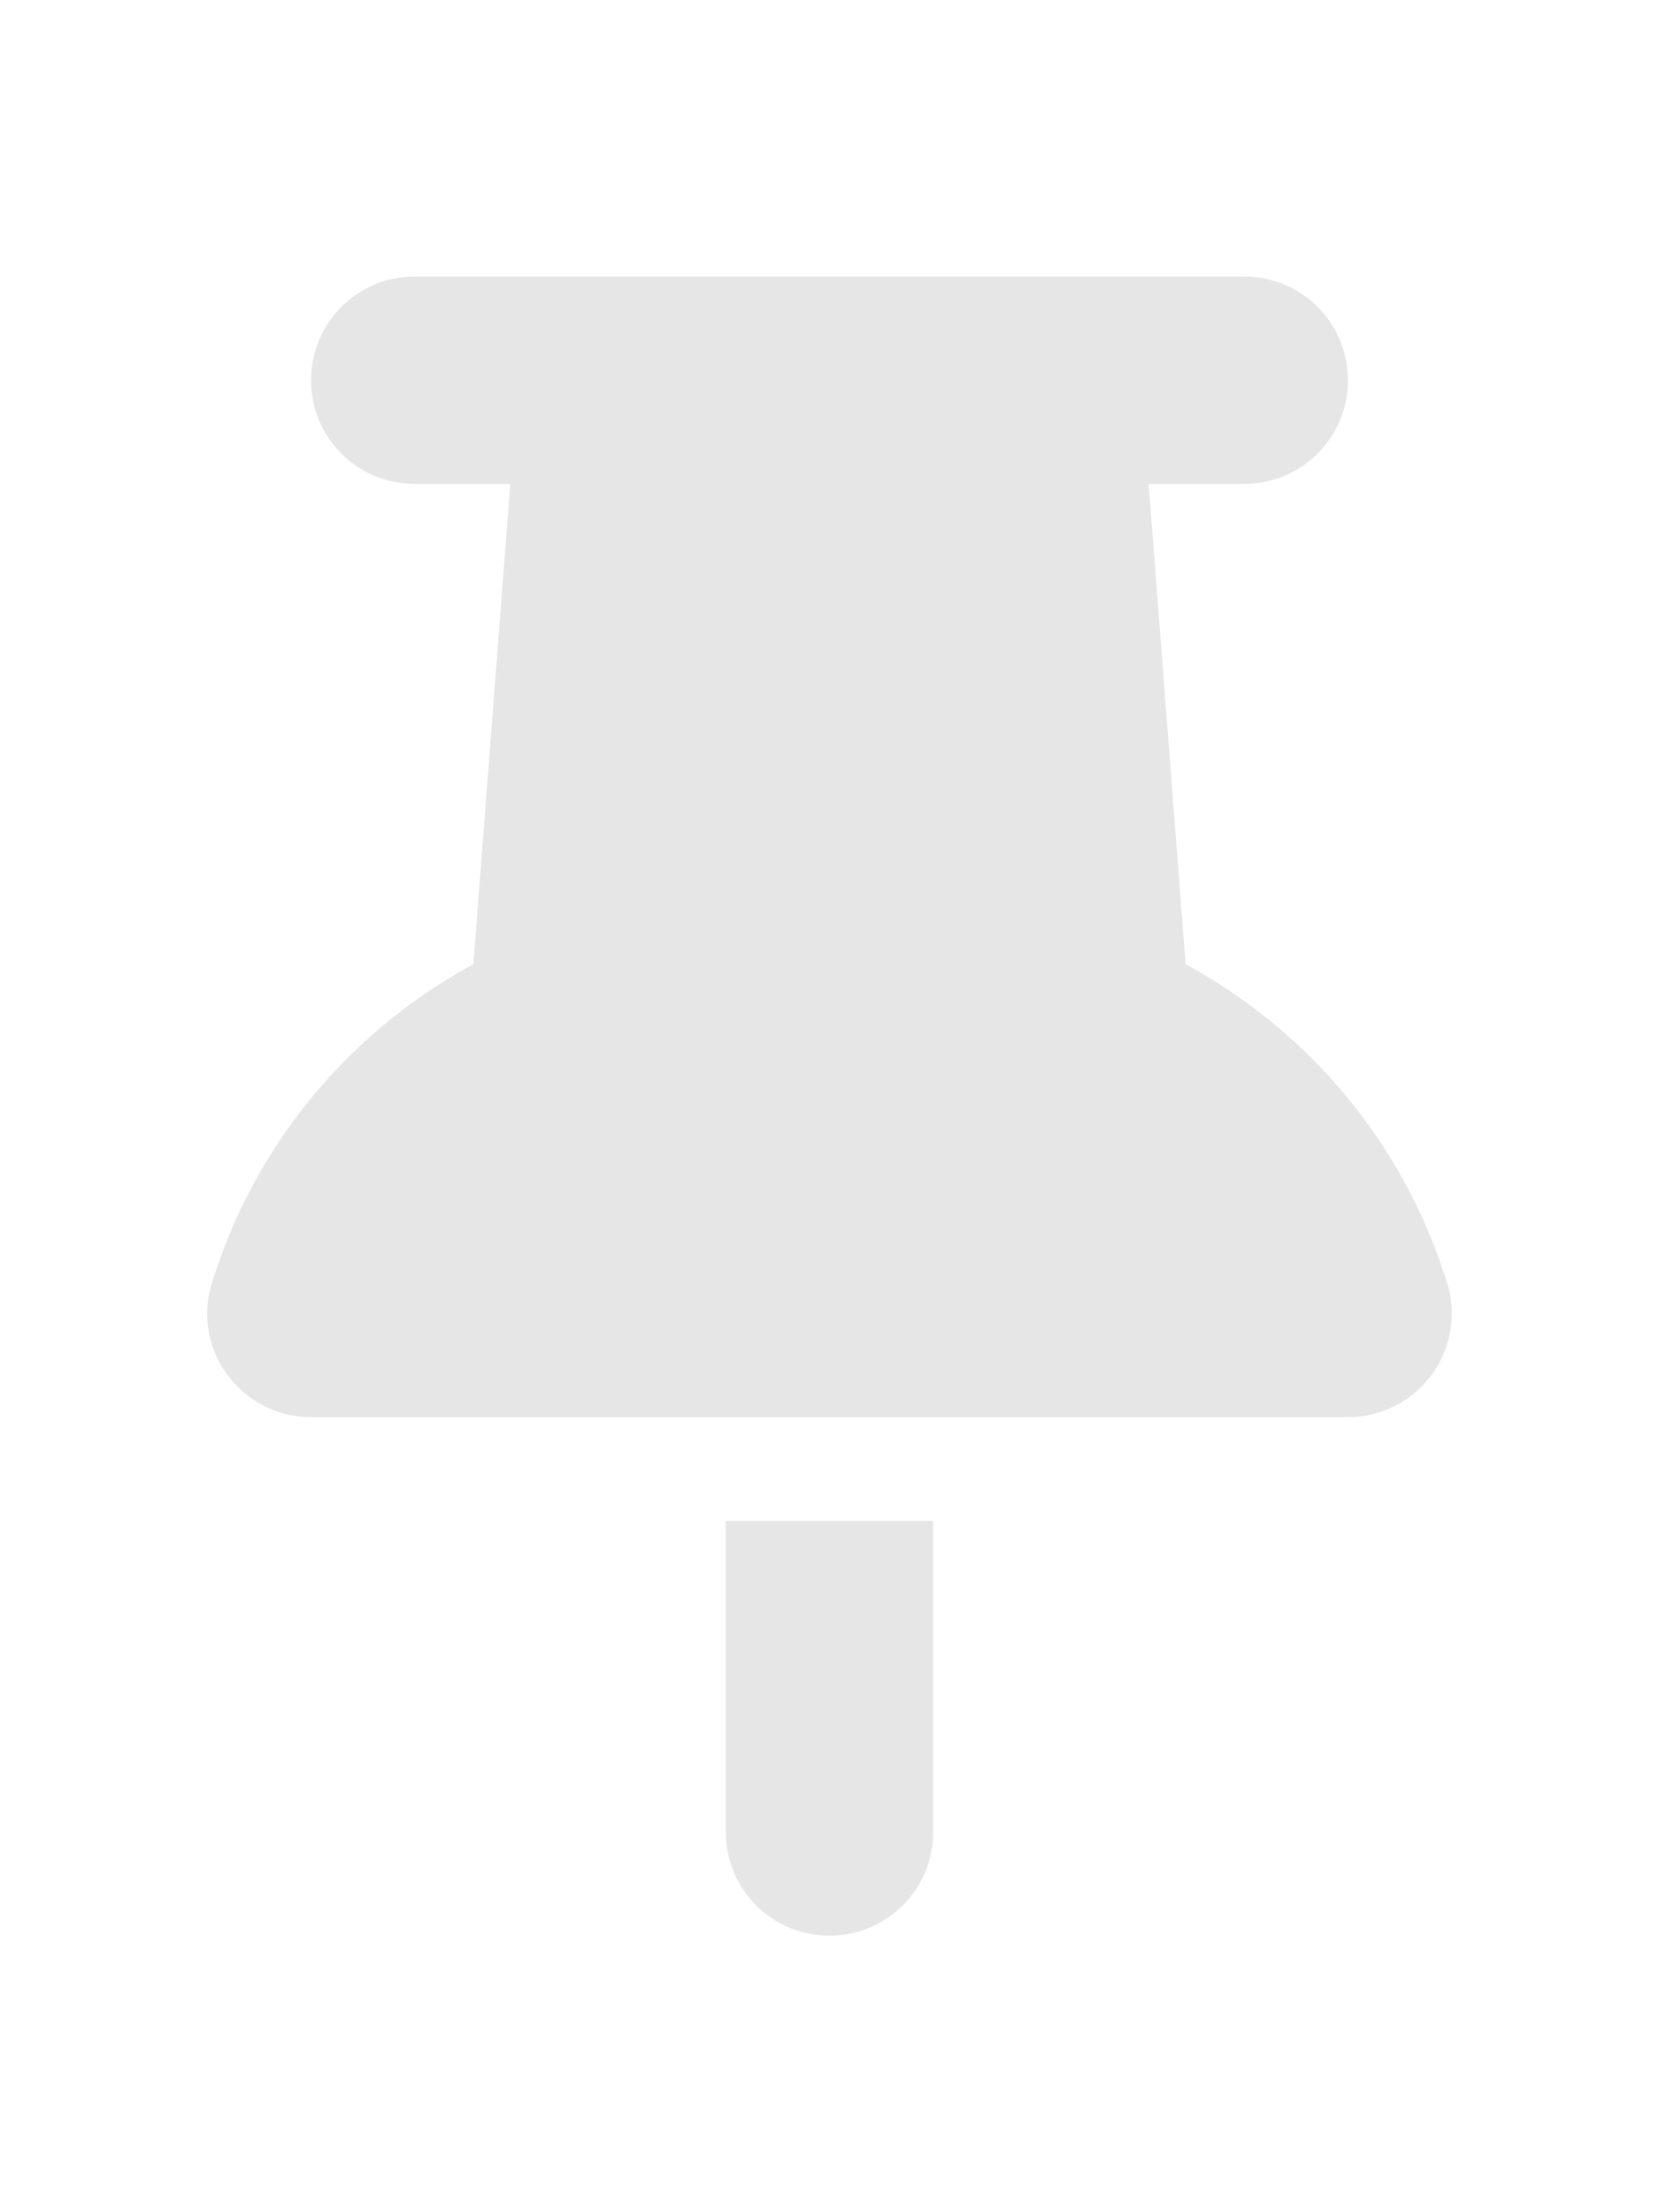 <?xml version="1.0" encoding="UTF-8" standalone="no"?>
<svg
   viewBox="0 0 384 512"
   version="1.1"
   id="svg250"
   sodipodi:docname="sticky_focus_active.svg"
   inkscape:version="1.2.2 (b0a8486541, 2022-12-01)"
   xmlns:inkscape="http://www.inkscape.org/namespaces/inkscape"
   xmlns:sodipodi="http://sodipodi.sourceforge.net/DTD/sodipodi-0.dtd"
   xmlns="http://www.w3.org/2000/svg"
   xmlns:svg="http://www.w3.org/2000/svg">
  <defs
     id="defs254" />
  <sodipodi:namedview
     id="namedview252"
     pagecolor="#ffffff"
     bordercolor="#000000"
     borderopacity="0.25"
     inkscape:showpageshadow="2"
     inkscape:pageopacity="0.0"
     inkscape:pagecheckerboard="0"
     inkscape:deskcolor="#d1d1d1"
     showgrid="false"
     inkscape:zoom="1.6523438"
     inkscape:cx="79.281321"
     inkscape:cy="255.99999"
     inkscape:window-width="1918"
     inkscape:window-height="1028"
     inkscape:window-x="0"
     inkscape:window-y="26"
     inkscape:window-maximized="1"
     inkscape:current-layer="svg250" />
  <!--!Font Awesome Free 6.5.2 by @fontawesome - https://fontawesome.com License - https://fontawesome.com/license/free Copyright 2024 Fonticons, Inc.-->
  <path
     d="m 71.997,88 c 0,-13.275 10.725,-24 24,-24 H 287.997 c 13.275,0 24,10.725 24,24 0,13.275 -10.725,24 -24,24 h -22.125 l 8.55,111.15 c 27.525,14.925 49.275,39.9 59.625,71.025 l 0.75,2.25 c 2.475,7.35 1.2,15.375 -3.3,21.6 -4.5,6.225 -11.775,9.975 -19.5,9.975 H 71.997 c -7.725,0 -14.925,-3.675 -19.5,-9.975 -4.575,-6.3 -5.775,-14.325 -3.3,-21.6 l 0.75,-2.25 c 10.35,-31.125 32.1,-56.1 59.625,-71.025 l 8.55,-111.15 H 95.997 c -13.275,0 -24,-10.725 -24,-24 z m 96,264 h 48 v 72 c 0,13.275 -10.725,24 -24,24 -13.275,0 -24,-10.725 -24,-24 z"
     id="path248"
     style="fill:#e6e6e6;stroke-width:0.75" />
</svg>
